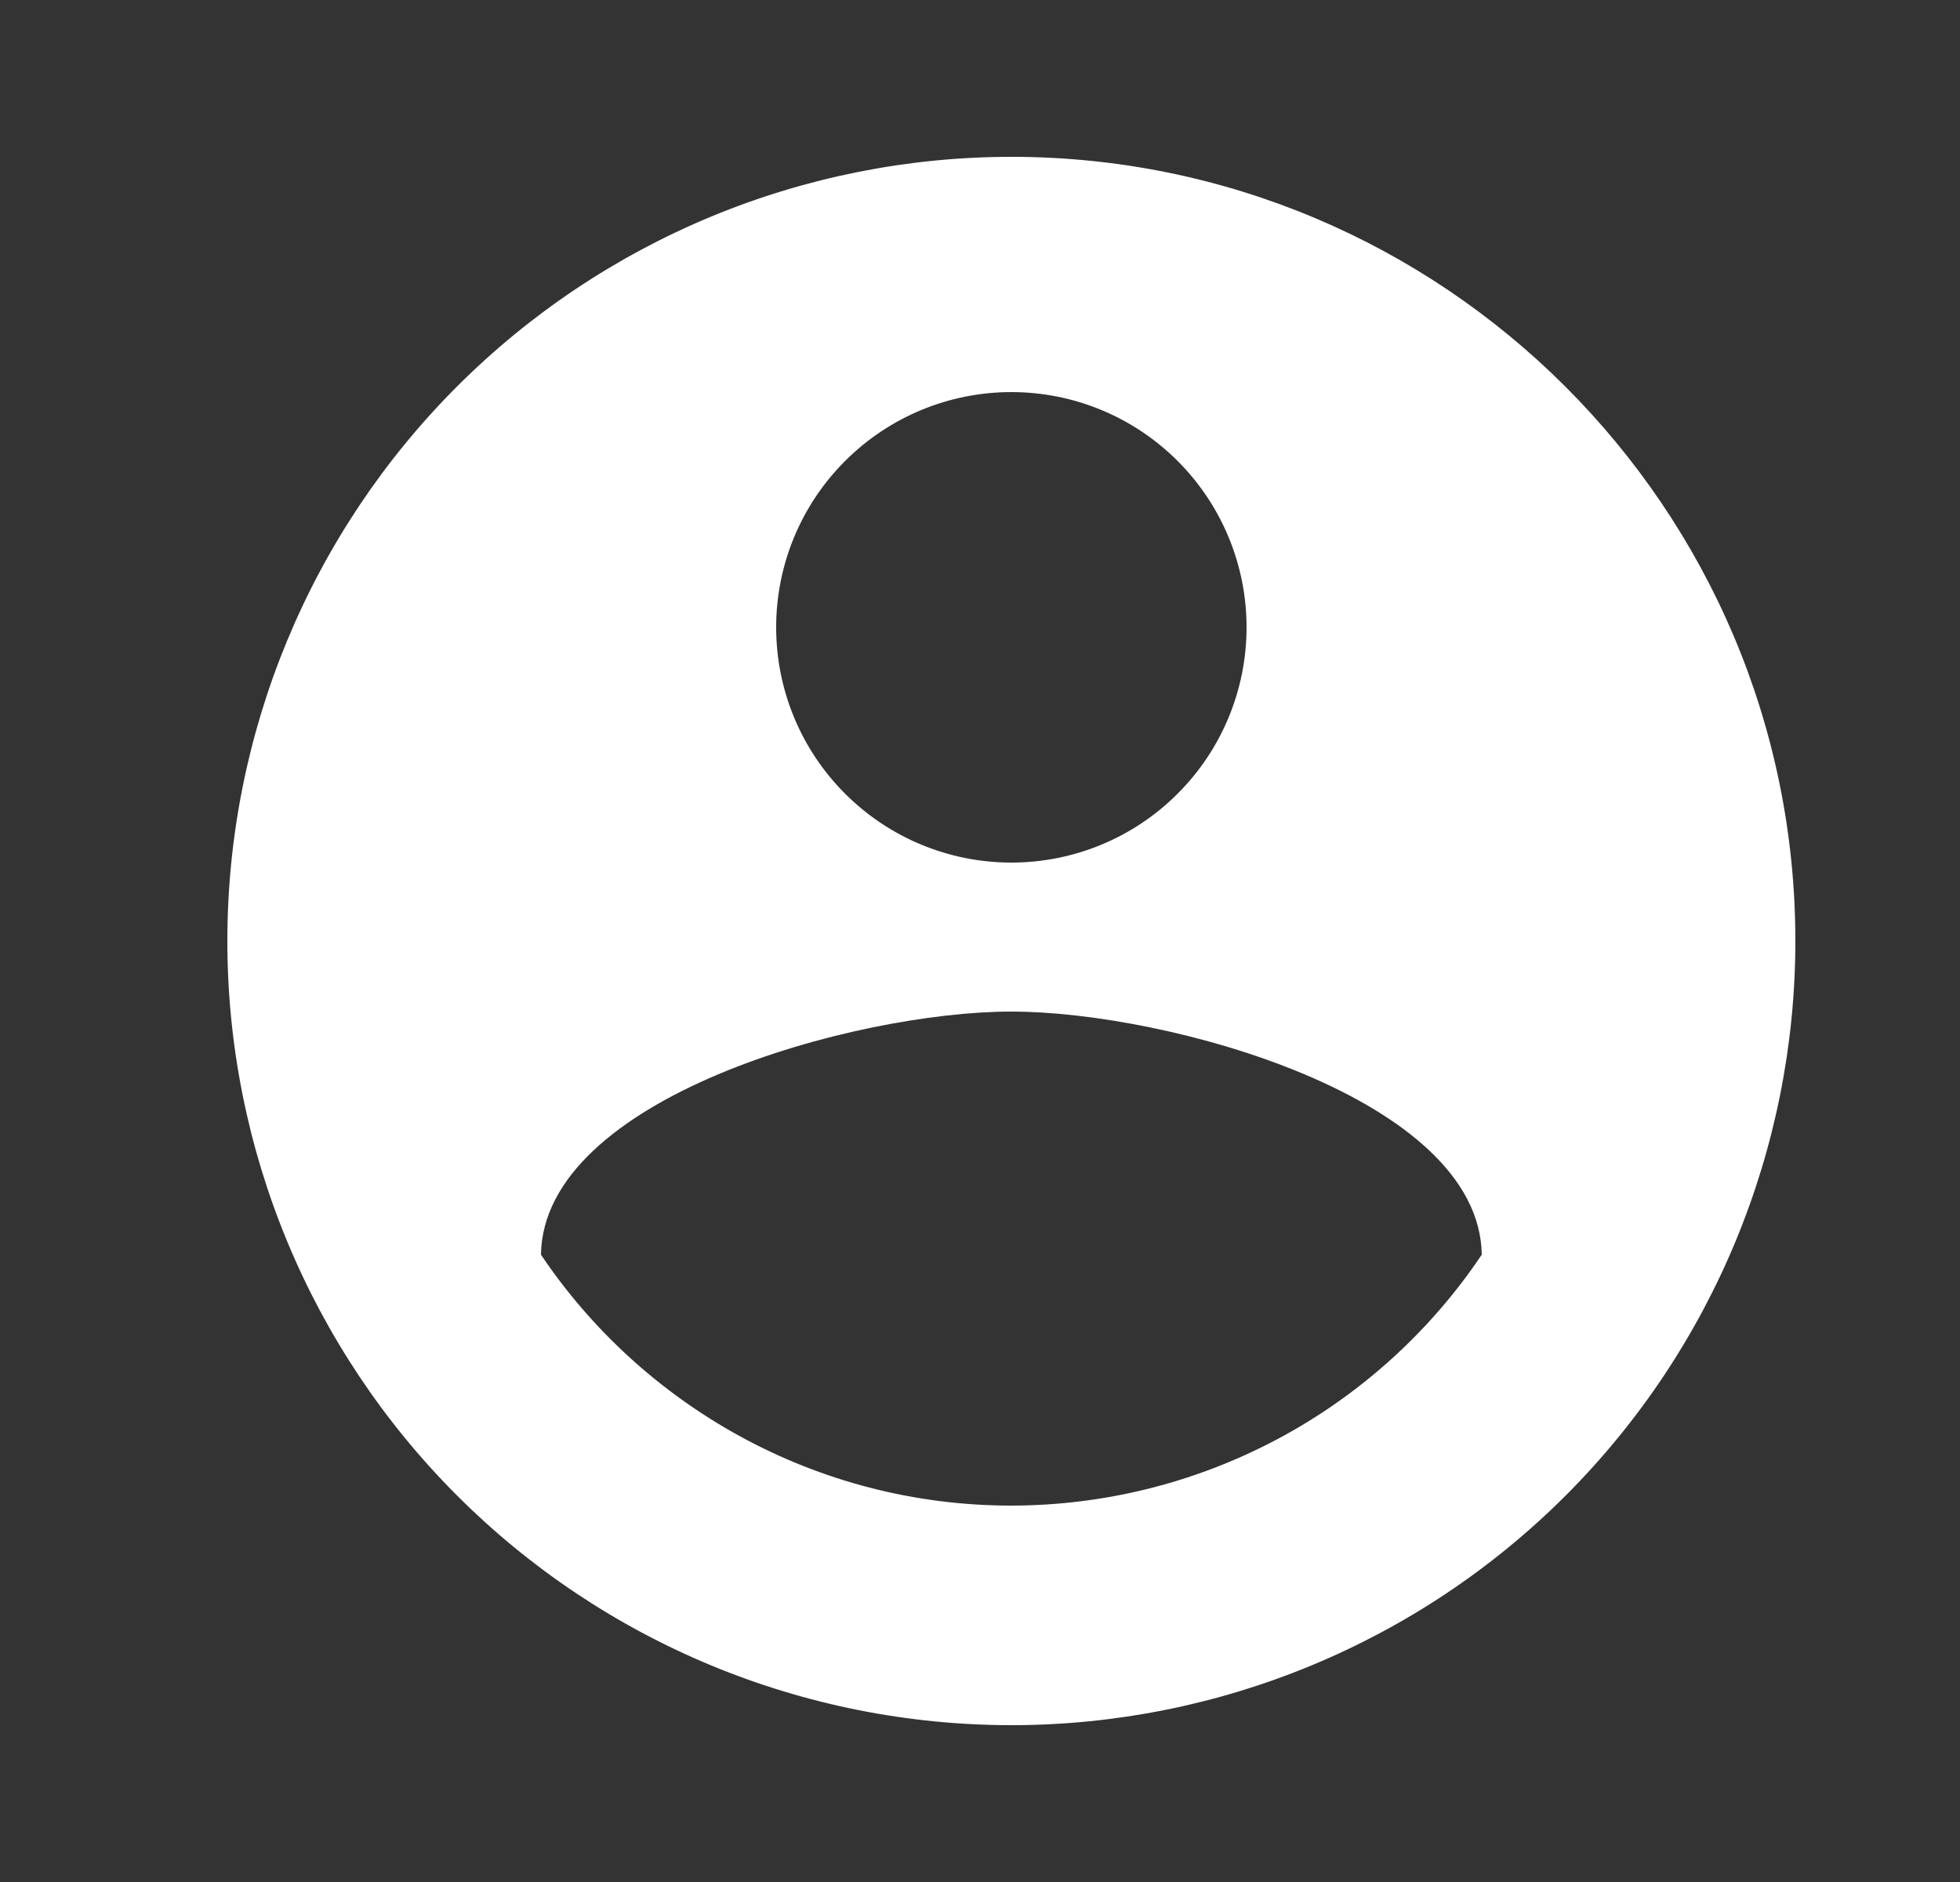 <svg width="25" height="24" viewBox="0 0 25 24" fill="none" xmlns="http://www.w3.org/2000/svg">
<rect x="0" y="0" width="25" height="24" fill="#333333" stroke="none"/>
<path d="M12.9 19.2C10.4 19.2 8.19 17.92 6.9 16C6.93 14 10.9 12.9 12.9 12.9C14.9 12.9 18.87 14 18.9 16C18.239 16.984 17.346 17.791 16.3 18.349C15.253 18.907 14.086 19.199 12.9 19.2ZM12.9 5C13.696 5 14.459 5.316 15.021 5.879C15.584 6.441 15.9 7.204 15.9 8C15.9 8.796 15.584 9.559 15.021 10.121C14.459 10.684 13.696 11 12.9 11C12.104 11 11.341 10.684 10.779 10.121C10.216 9.559 9.9 8.796 9.9 8C9.9 7.204 10.216 6.441 10.779 5.879C11.341 5.316 12.104 5 12.9 5ZM12.9 2C11.587 2 10.286 2.259 9.073 2.761C7.86 3.264 6.758 4 5.829 4.929C3.954 6.804 2.9 9.348 2.9 12C2.9 14.652 3.954 17.196 5.829 19.071C6.758 20 7.86 20.736 9.073 21.239C10.286 21.741 11.587 22 12.9 22C15.552 22 18.096 20.946 19.971 19.071C21.846 17.196 22.9 14.652 22.9 12C22.9 6.47 18.4 2 12.9 2Z" fill="white"/>
</svg>
